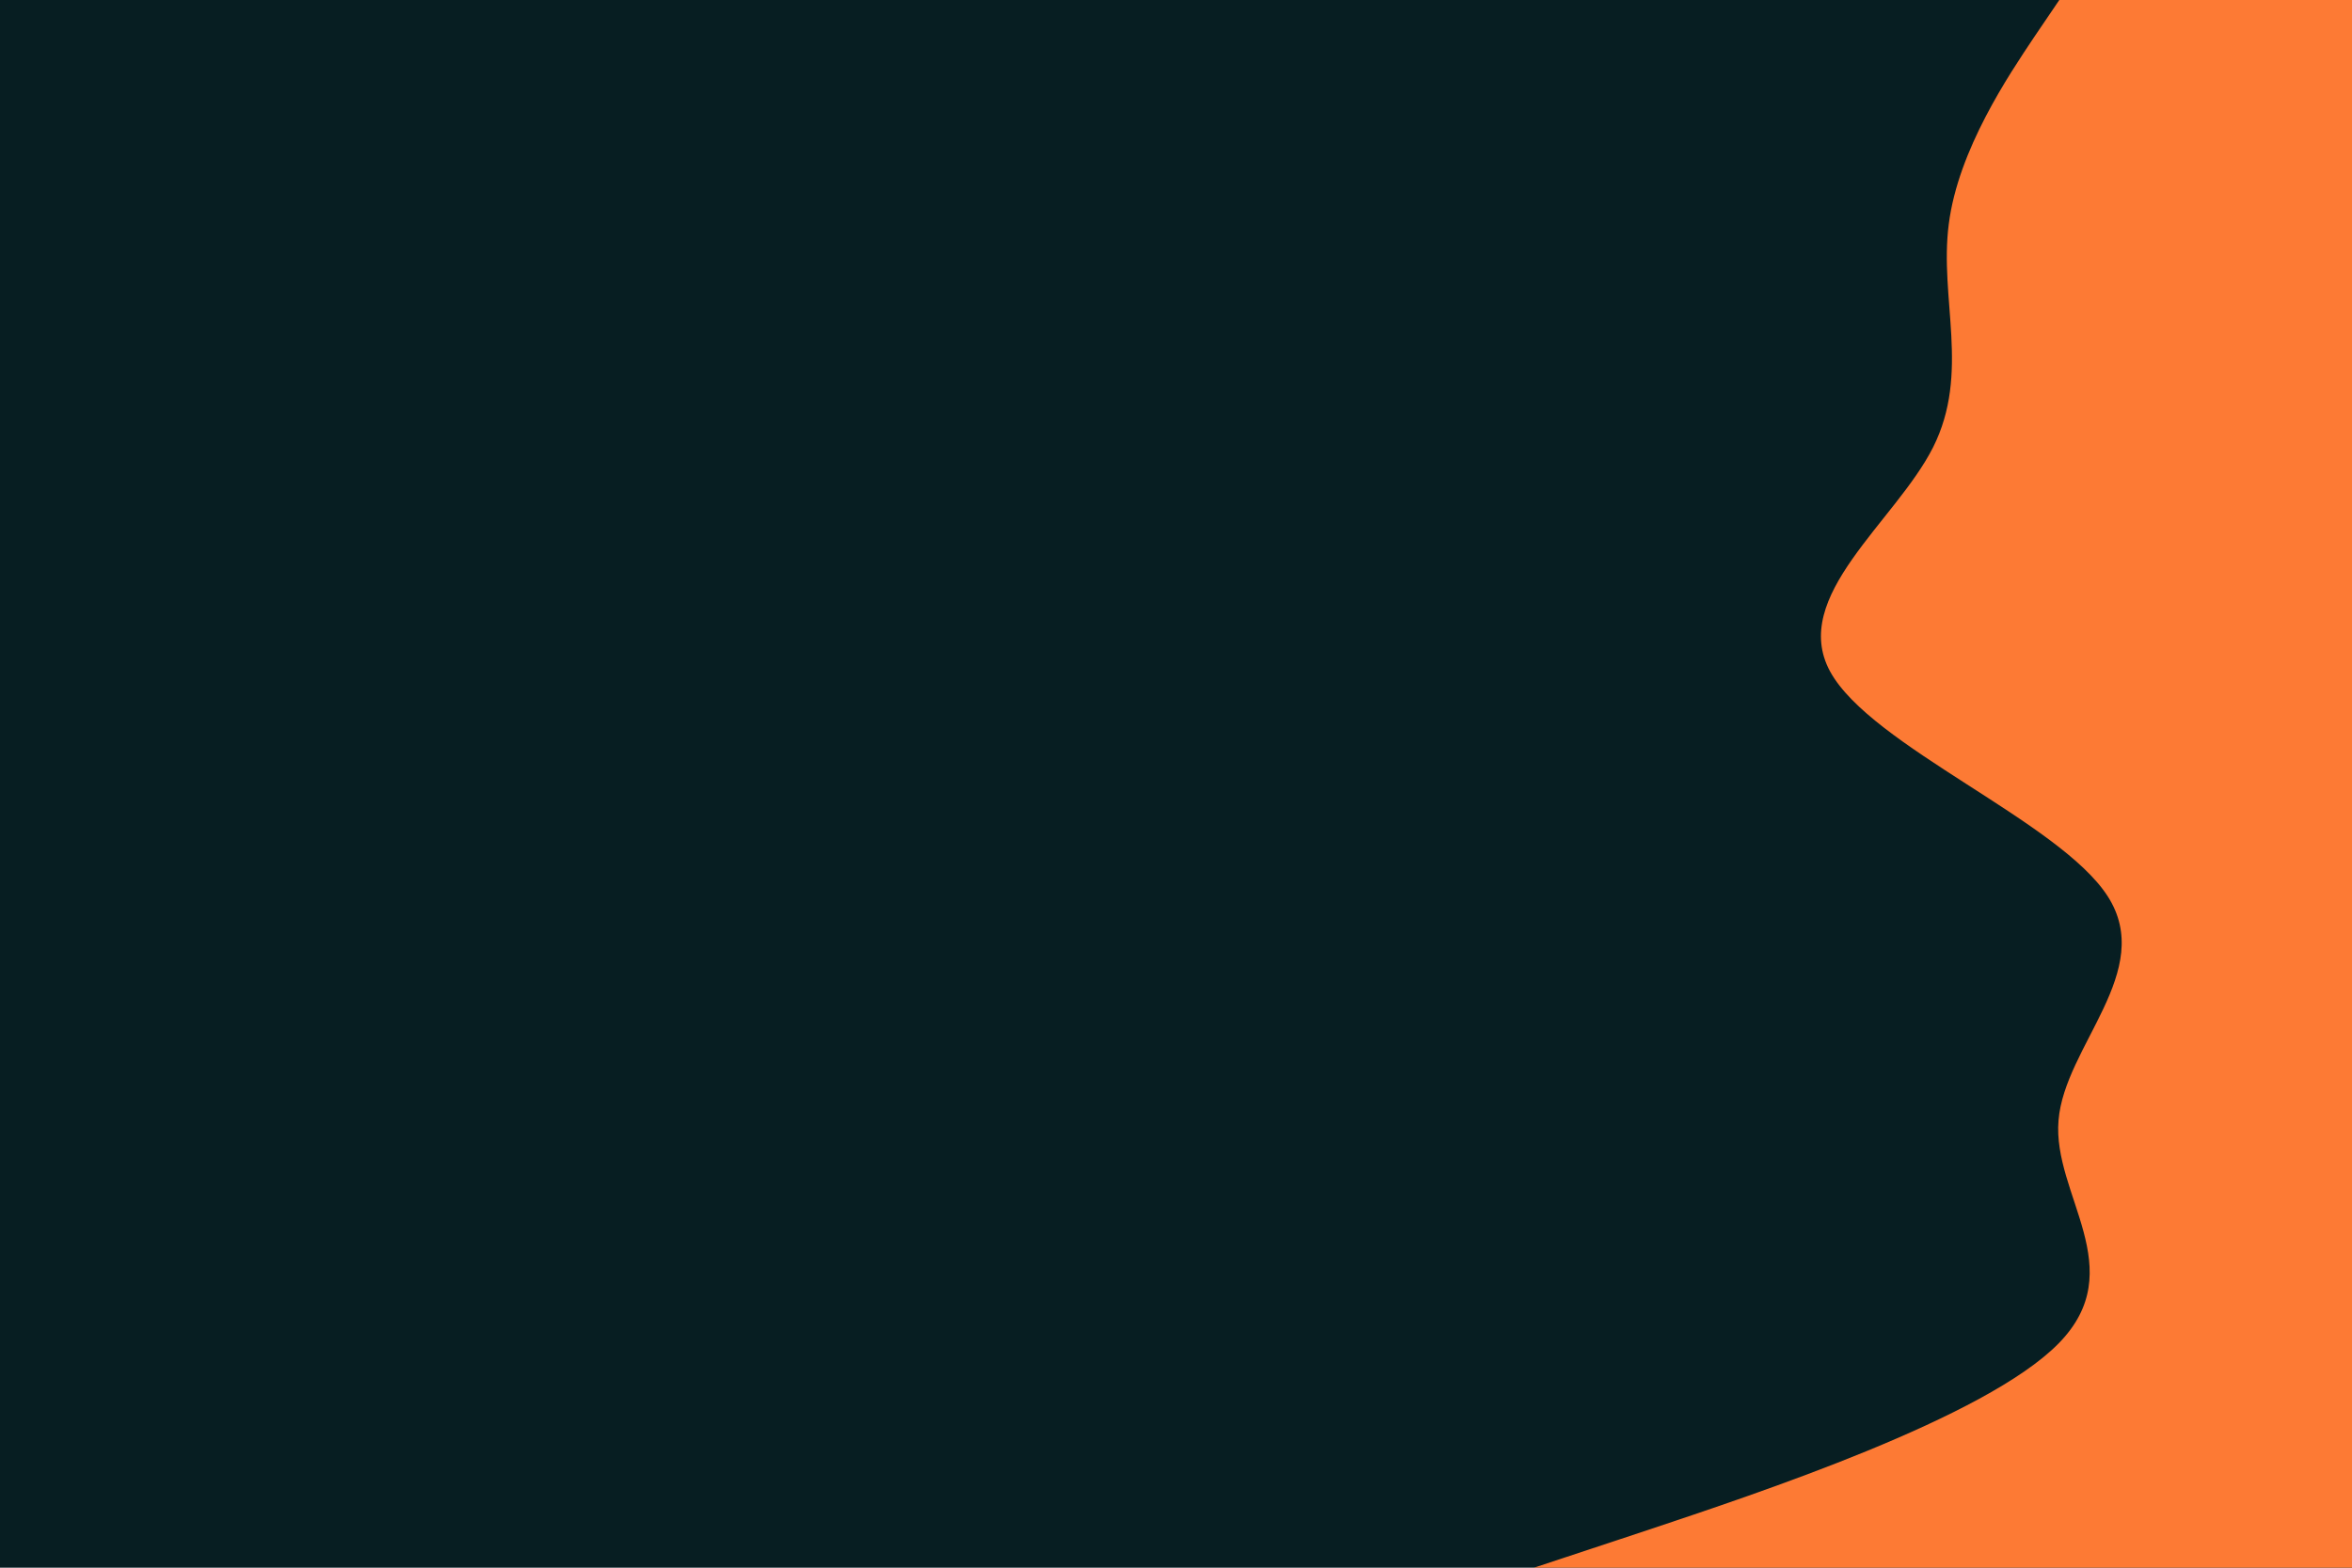 <svg id="visual" viewBox="0 0 900 600" width="900" height="600" xmlns="http://www.w3.org/2000/svg" xmlns:xlink="http://www.w3.org/1999/xlink" version="1.1"><rect x="0" y="0" width="900" height="600" fill="#071E22"></rect><path d="M587 600L630.2 585.7C673.3 571.3 759.7 542.7 787.7 514.2C815.7 485.7 785.3 457.3 787.7 428.8C790 400.3 825 371.7 806.5 343C788 314.3 716 285.7 700.3 257C684.7 228.3 725.3 199.7 739.7 171.2C754 142.7 742 114.3 745.7 85.8C749.3 57.3 768.7 28.7 778.3 14.3L788 0L900 0L900 14.3C900 28.7 900 57.3 900 85.8C900 114.3 900 142.7 900 171.2C900 199.7 900 228.3 900 257C900 285.7 900 314.3 900 343C900 371.7 900 400.3 900 428.8C900 457.3 900 485.7 900 514.2C900 542.7 900 571.3 900 585.7L900 600Z" fill="#FD7A34" stroke-linecap="round" stroke-linejoin="miter"></path></svg>